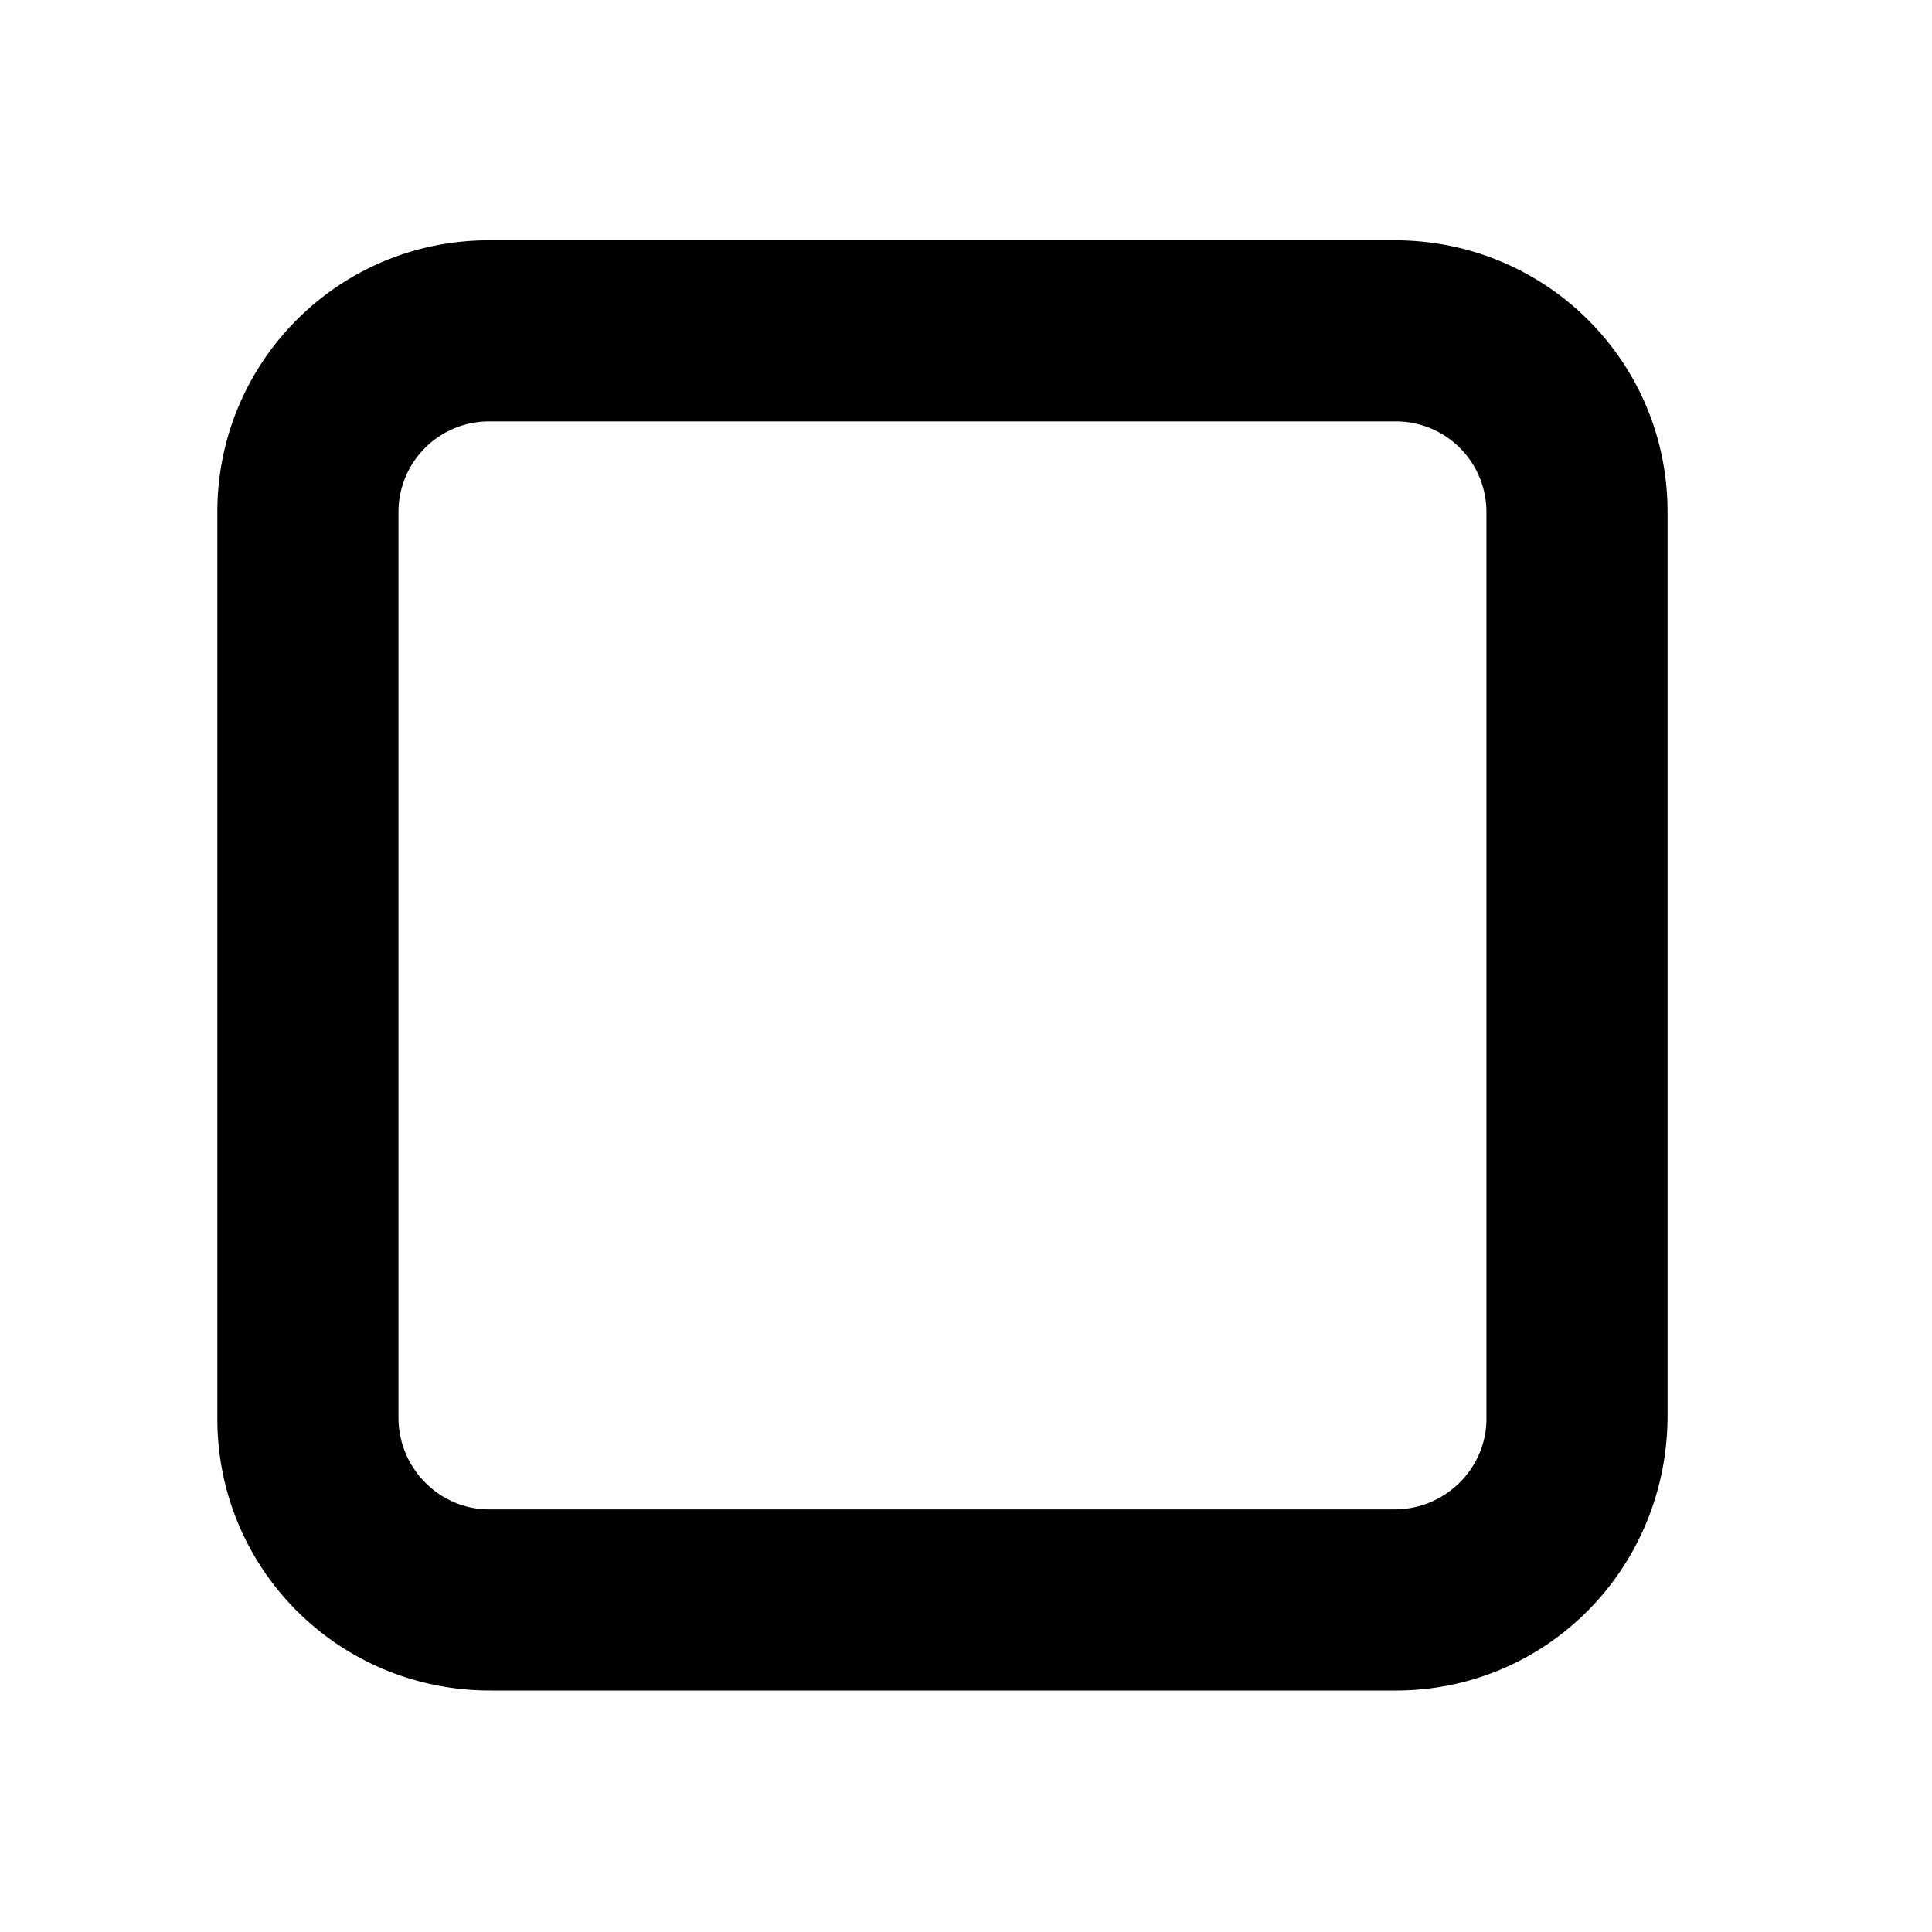 <svg width="16" height="16" viewBox="0 0 16 16" xmlns="http://www.w3.org/2000/svg"><path d="M1.8 4.24c0-1.24 1-2.25 2.25-2.25h7.5c1.25 0 2.26 1 2.26 2.25v7.5C13.8 13 12.8 14 11.56 14h-7.5C2.8 14 1.8 12.99 1.8 11.75V4.24zm2.25-.75a.75.75 0 00-.75.75v7.5c0 .42.34.76.75.76h7.5c.42 0 .76-.34.76-.75V4.24a.75.75 0 00-.75-.75h-7.5z"/></svg>